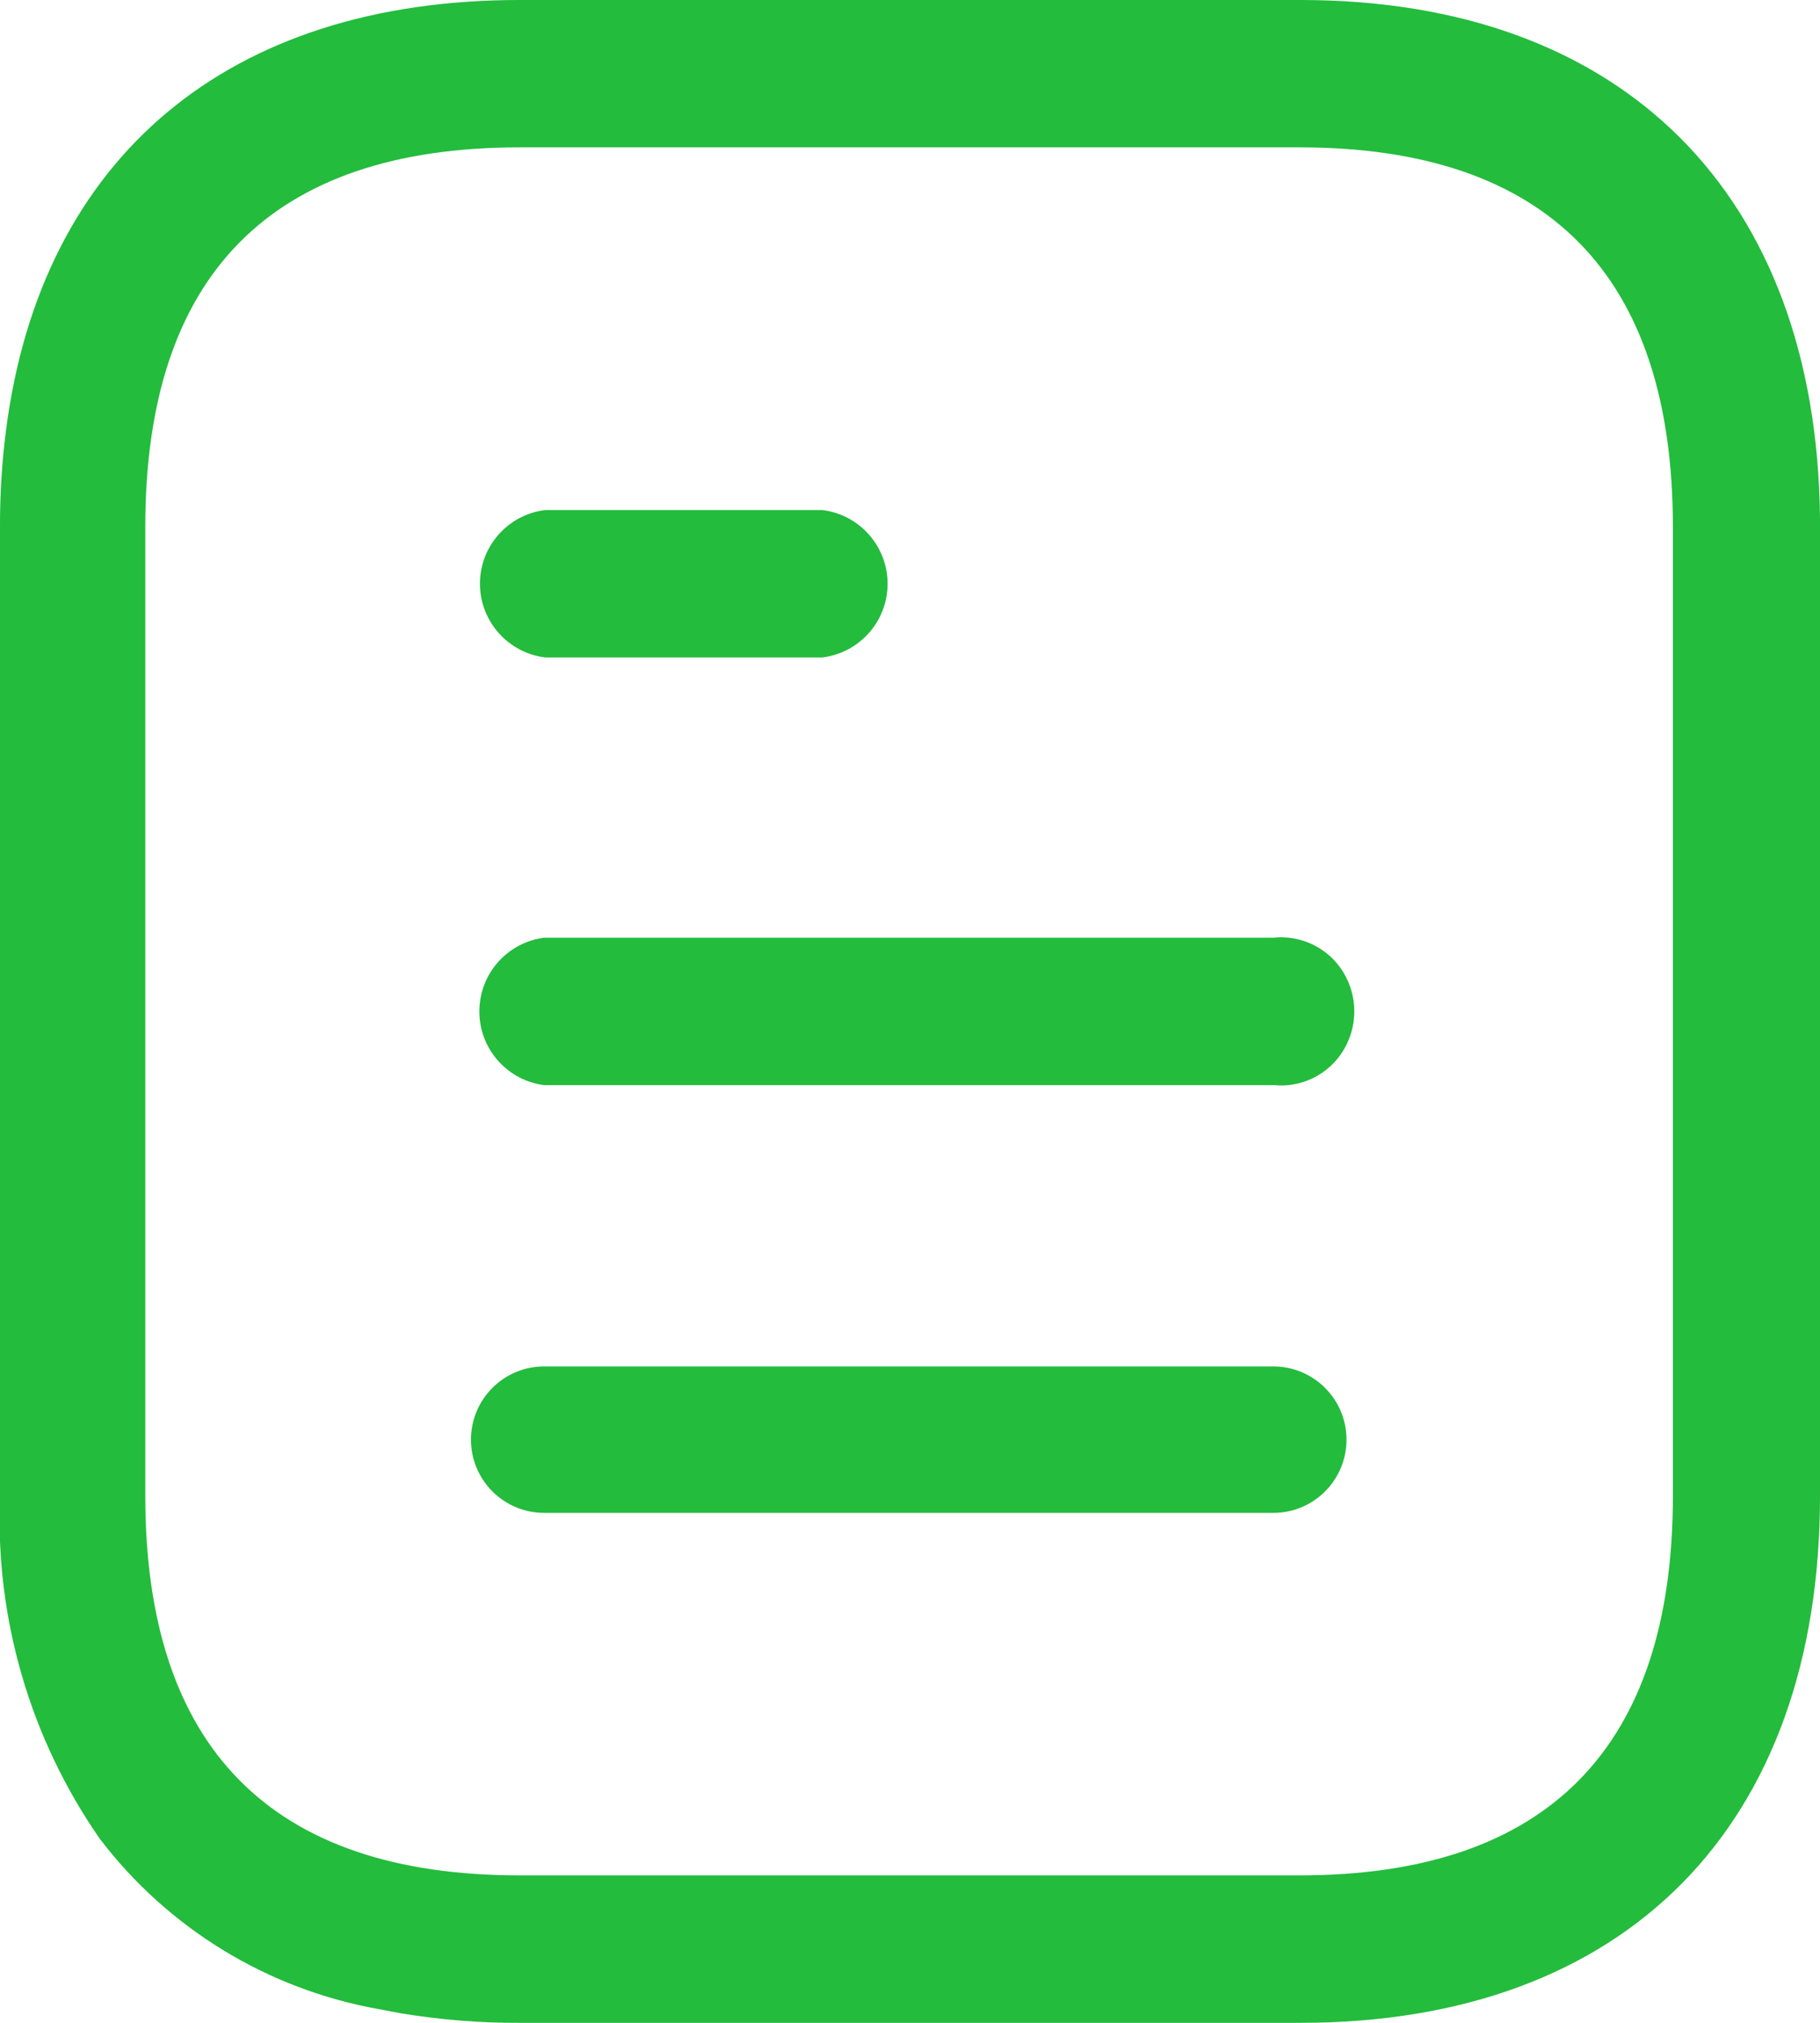 <?xml version="1.0" encoding="utf-8"?>
<!-- Generator: Adobe Illustrator 25.2.1, SVG Export Plug-In . SVG Version: 6.00 Build 0)  -->
<svg version="1.1" id="Warstwa_1" xmlns="http://www.w3.org/2000/svg" xmlns:xlink="http://www.w3.org/1999/xlink" x="0px" y="0px"
	 viewBox="0 0 18 20" style="enable-background:new 0 0 18 20;" xml:space="preserve">
<style type="text/css">
	.st0{fill:#23BC3D;}
</style>
<g id="Iconly_Light-outline_Document" transform="translate(-3 -2)">
	<g id="Document" transform="translate(3 2)">
		<path id="Document-2" class="st0" d="M5.138,20c-0.392,0.002-0.784-0.03-1.171-0.094l-0.218-0.041
			c-1.1-0.195-2.086-0.797-2.763-1.686C0.297,17.187-0.049,15.998,0,14.791V5.209
			c-0.001-0.321,0.019-0.642,0.06-0.96C0.41,1.549,2.262,0,5.138,0h7.725
			C16.05,0,17.97,1.919,18,5.132v9.659C18,18.052,16.079,20,12.863,20H5.138z M1.437,5.209v9.581
			c0,2.489,1.245,3.752,3.7,3.752h7.716c2.45,0,3.692-1.263,3.692-3.752V5.209
			C16.545,2.72,15.303,1.457,12.853,1.457H5.138C2.682,1.457,1.437,2.72,1.437,5.209z M5.382,14.958
			c-0.4,0-0.724-0.324-0.724-0.724s0.324-0.724,0.724-0.724h7.211c0.4,0,0.724,0.324,0.724,0.724
			s-0.324,0.724-0.724,0.724H5.382z M12.593,10.729H5.382
			c-0.403-0.052-0.687-0.42-0.635-0.823C4.789,9.575,5.05,9.314,5.382,9.271
			h7.211c0.276-0.029,0.545,0.102,0.691,0.339c0.147,0.239,0.147,0.54,0,0.779
			c-0.146,0.237-0.415,0.369-0.691,0.339V10.729z M5.391,6.5
			C4.989,6.45,4.703,6.084,4.752,5.682c0.041-0.334,0.305-0.598,0.639-0.639h2.743
			c0.402,0.05,0.688,0.416,0.639,0.818C8.732,6.195,8.468,6.459,8.134,6.5H5.391z"/>
	</g>
</g>
</svg>

